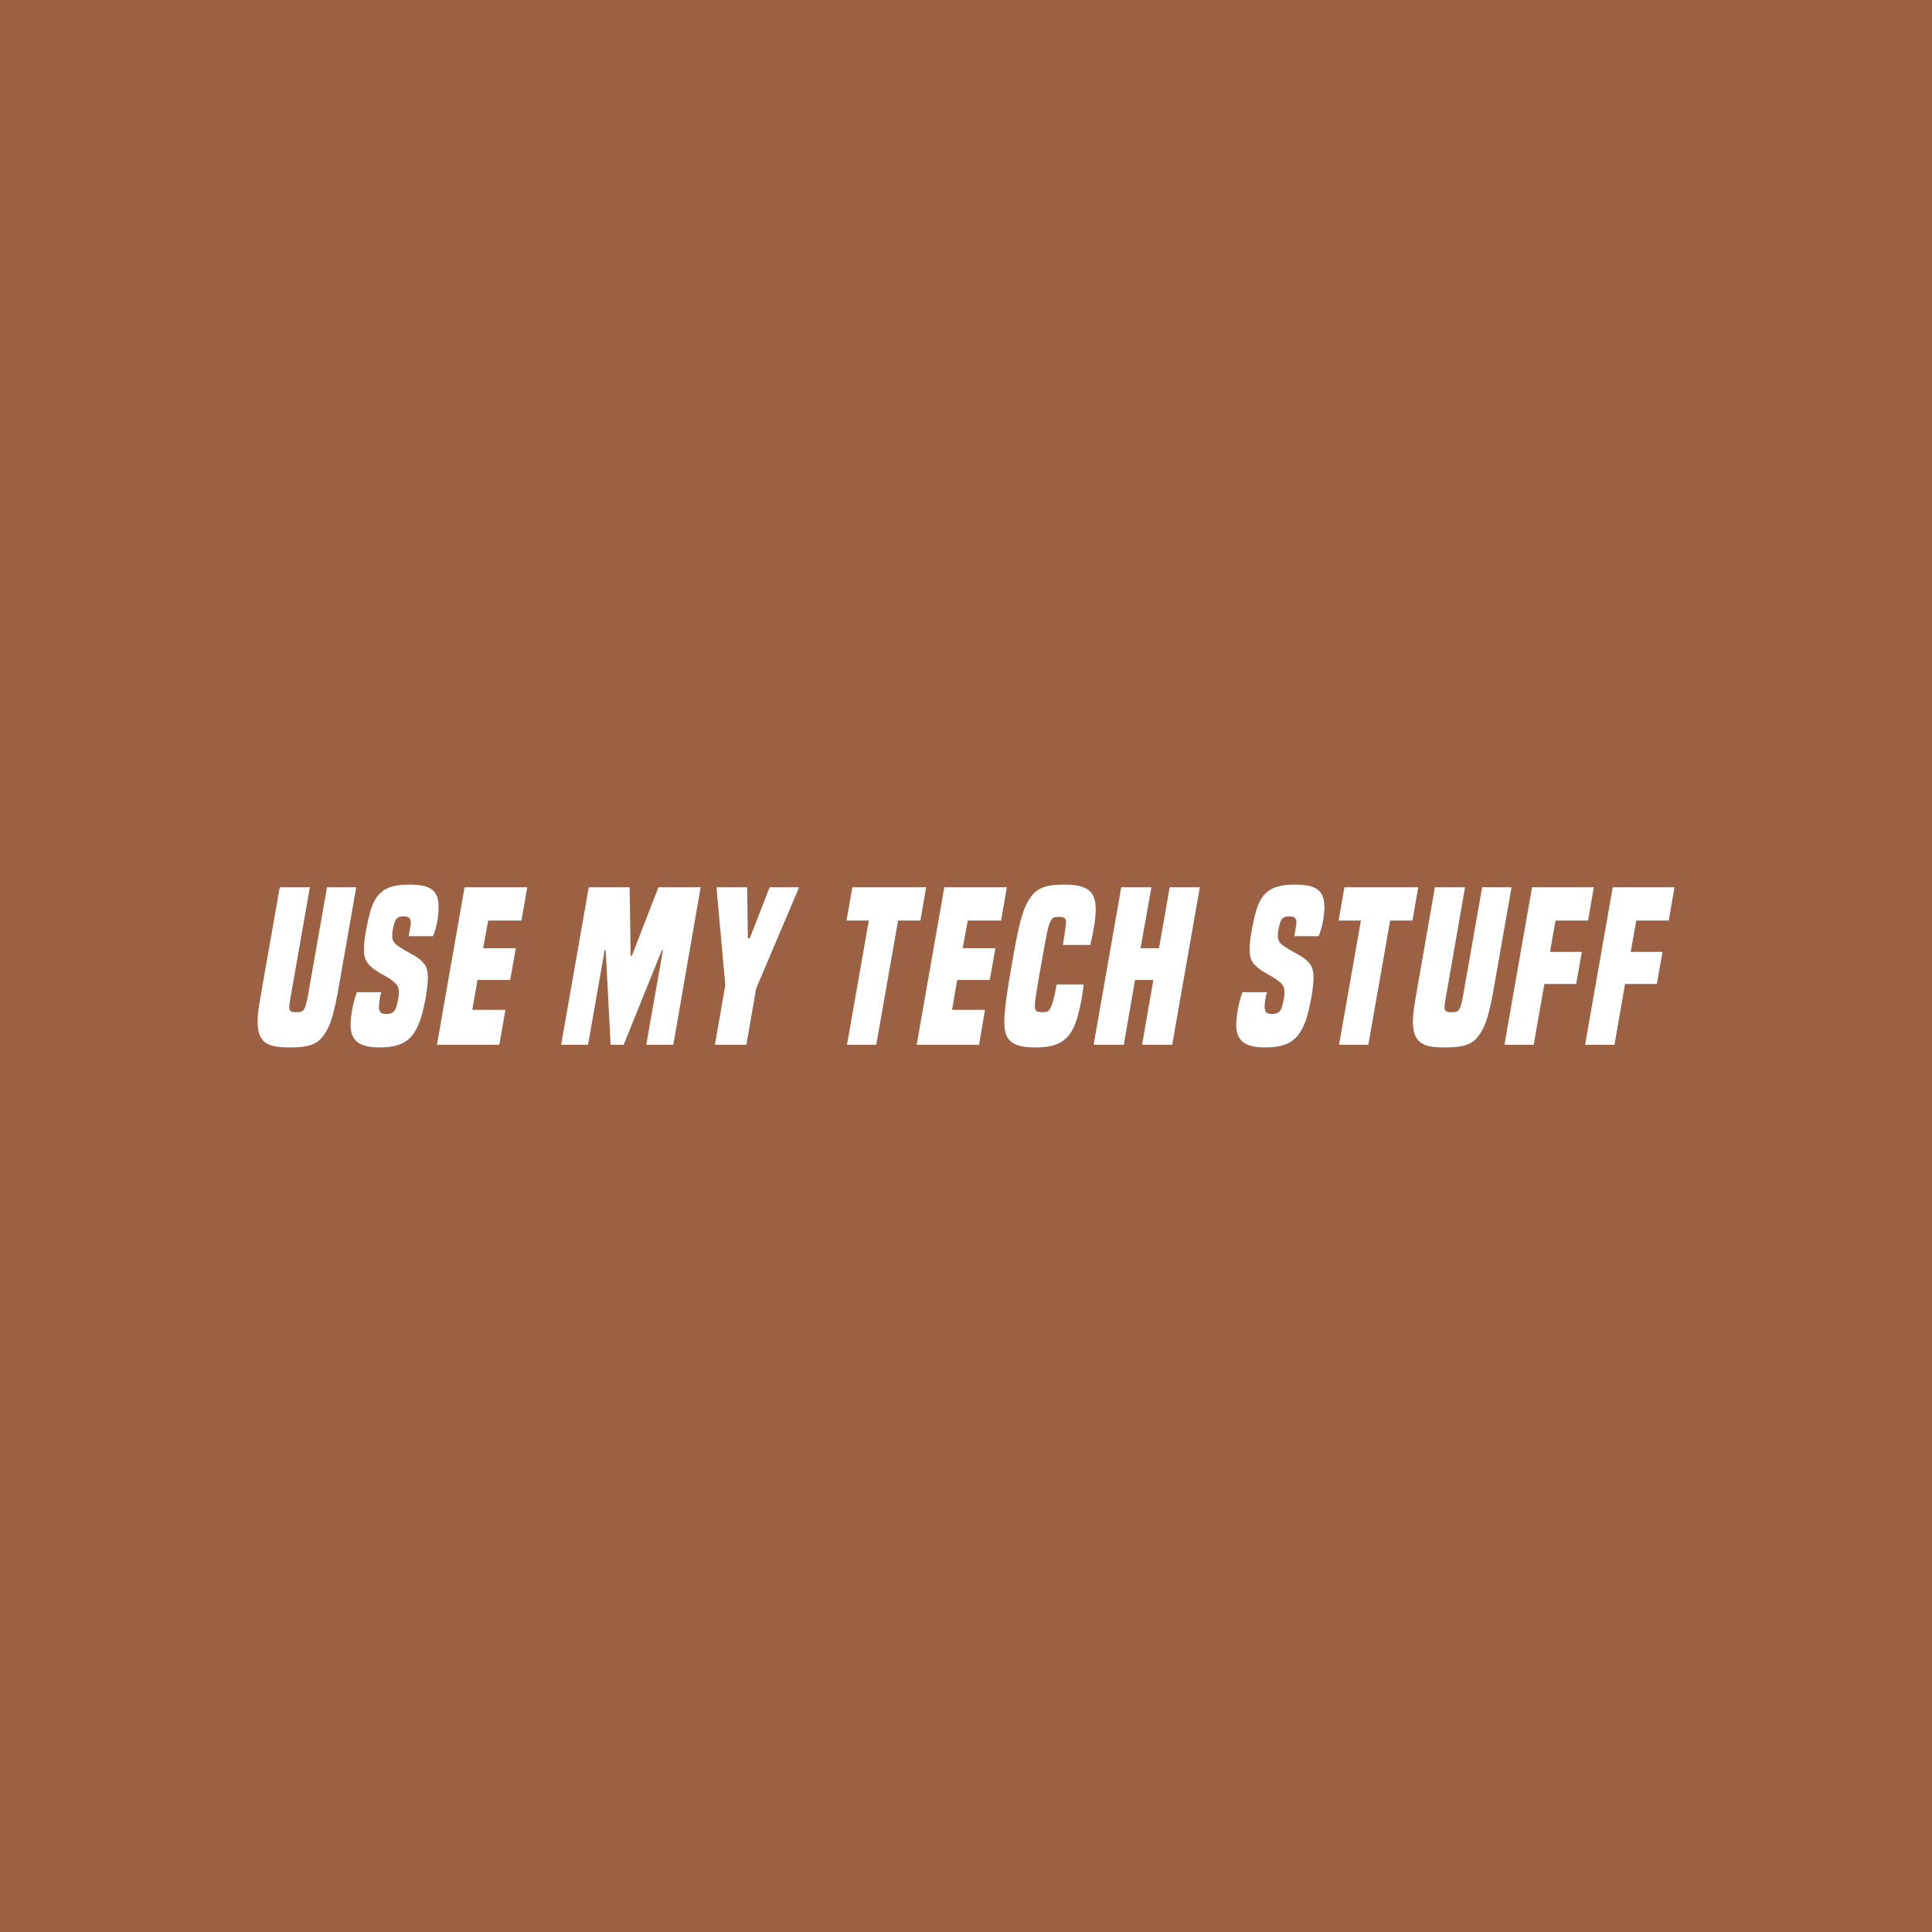 <svg data-v-fde0c5aa="" xmlns="http://www.w3.org/2000/svg" viewBox="0 0 300 300" class="font"><!----><defs data-v-fde0c5aa=""><!----></defs><rect data-v-fde0c5aa="" fill="#9C6042" x="0" y="0" width="300px" height="300px" class="logo-background-square"></rect><defs data-v-fde0c5aa=""><!----></defs><g data-v-fde0c5aa="" id="96dfe654-3b85-4590-b613-f20f78a2b26f" fill="#ffffff" transform="matrix(2.307,0,0,2.307,39.654,131.153)"><path d="M3.53 10.21C3.35 11.19 3.23 11.28 2.77 11.28C2.42 11.28 2.28 11.24 2.28 10.93C2.28 10.78 2.32 10.54 2.38 10.21L3.67 2.87L1.64 2.87L0.35 10.21C0.21 10.99 0.15 11.51 0.15 11.89C0.15 13.41 0.88 13.65 2.32 13.65C3.53 13.65 4.14 13.47 4.56 12.88C4.91 12.40 5.15 11.96 5.50 10.21L6.79 2.87L4.82 2.87ZM11.96 6.16C12.21 5.54 12.33 4.82 12.33 4.17C12.33 3.05 11.75 2.69 10.35 2.69C8.47 2.69 7.95 3.42 7.59 5.08C7.36 6.09 7.31 6.58 7.31 7.11C7.31 7.55 7.42 7.83 7.63 8.06C8.06 8.58 8.81 8.79 9.34 9.25C9.58 9.45 9.66 9.66 9.66 9.97C9.66 10.07 9.65 10.23 9.55 10.68C9.45 11.16 9.31 11.40 8.81 11.40C8.46 11.40 8.32 11.27 8.32 10.91C8.32 10.64 8.39 10.15 8.48 9.93L6.83 9.93C6.58 10.60 6.41 11.51 6.41 12.14C6.41 13.24 7.04 13.65 8.37 13.65C10.29 13.65 11.00 12.88 11.45 10.36C11.56 9.76 11.61 9.30 11.61 8.95C11.61 8.26 11.41 8.01 11.07 7.73C10.65 7.38 10.18 7.24 9.51 6.75C9.30 6.59 9.21 6.43 9.21 6.09C9.21 5.98 9.23 5.77 9.30 5.49C9.41 5.05 9.49 4.83 9.97 4.83C10.32 4.83 10.46 4.94 10.46 5.25C10.46 5.36 10.43 5.52 10.32 6.16ZM16.42 13.47L16.83 11.12L14.60 11.12L14.95 9.11L17.15 9.11L17.53 6.97L15.33 6.97L15.67 5.11L17.91 5.11L18.30 2.87L14.08 2.87L12.22 13.47ZM28.13 13.47L29.97 2.87L27.13 2.87L25.34 7.48L25.26 7.48L25.19 2.87L22.44 2.87L20.58 13.47L22.39 13.47L23.51 7.11L23.58 7.11L23.91 13.47L24.79 13.47L27.36 7.11L27.43 7.11L26.31 13.47ZM33.05 13.47L33.71 9.67L36.57 2.94L36.58 2.87L34.61 2.87L33.28 6.30L33.15 6.30L33.10 2.87L31.05 2.87L31.04 2.94L31.63 9.45L30.93 13.47ZM41.79 13.47L43.26 5.11L44.76 5.11L45.15 2.87L40.18 2.87L39.79 5.11L41.29 5.11L39.82 13.47ZM48.71 13.47L49.11 11.12L46.89 11.12L47.24 9.11L49.43 9.11L49.81 6.97L47.61 6.97L47.95 5.11L50.19 5.11L50.58 2.87L46.37 2.87L44.51 13.47ZM53.93 9.41C53.77 10.28 53.69 10.65 53.49 11.05C53.41 11.21 53.26 11.28 52.99 11.28C52.51 11.28 52.47 11.16 52.47 10.82C52.47 10.50 52.56 9.91 53.00 7.46C53.30 5.75 53.38 5.40 53.54 5.12C53.61 4.94 53.75 4.86 54.07 4.86C54.39 4.86 54.54 4.94 54.56 5.12C54.56 5.32 54.54 5.63 54.35 6.75L56.20 6.75C56.39 5.89 56.56 5.11 56.56 4.34C56.56 3.16 56.04 2.69 54.45 2.69C53.24 2.69 52.63 2.90 52.19 3.53C51.74 4.17 51.49 4.80 51.02 7.46C50.55 10.09 50.41 11.19 50.41 11.98C50.41 13.33 51.09 13.65 52.57 13.65C54.32 13.65 54.98 12.95 55.38 11.44C55.58 10.67 55.68 10.04 55.75 9.41ZM61.71 13.47L63.57 2.87L61.54 2.87L60.82 6.97L59.58 6.97L60.31 2.87L58.28 2.87L56.42 13.47L58.45 13.47L59.21 9.11L60.44 9.11L59.68 13.47ZM71.57 6.16C71.82 5.54 71.95 4.82 71.95 4.17C71.95 3.05 71.36 2.69 69.96 2.69C68.08 2.69 67.56 3.42 67.20 5.08C66.98 6.09 66.92 6.58 66.92 7.11C66.92 7.55 67.03 7.83 67.24 8.06C67.68 8.58 68.42 8.79 68.95 9.25C69.19 9.45 69.27 9.66 69.27 9.97C69.27 10.07 69.26 10.23 69.16 10.68C69.06 11.16 68.92 11.40 68.42 11.40C68.07 11.40 67.93 11.27 67.93 10.91C67.93 10.64 68.00 10.15 68.10 9.93L66.44 9.93C66.19 10.60 66.02 11.51 66.02 12.14C66.02 13.24 66.65 13.65 67.98 13.65C69.90 13.65 70.62 12.88 71.06 10.36C71.18 9.76 71.22 9.30 71.22 8.95C71.22 8.26 71.02 8.01 70.69 7.73C70.27 7.38 69.79 7.24 69.12 6.75C68.91 6.59 68.82 6.43 68.82 6.09C68.82 5.98 68.84 5.77 68.91 5.49C69.02 5.05 69.10 4.83 69.58 4.83C69.93 4.83 70.07 4.94 70.07 5.25C70.07 5.36 70.04 5.52 69.93 6.16ZM74.91 13.47L76.38 5.11L77.88 5.11L78.27 2.87L73.30 2.87L72.91 5.11L74.41 5.11L72.94 13.47ZM81.28 10.21C81.10 11.19 80.99 11.28 80.53 11.28C80.18 11.28 80.04 11.24 80.04 10.93C80.04 10.78 80.08 10.54 80.14 10.21L81.42 2.87L79.39 2.87L78.11 10.21C77.97 10.99 77.91 11.51 77.91 11.89C77.91 13.41 78.64 13.65 80.08 13.65C81.28 13.65 81.90 13.47 82.32 12.88C82.67 12.40 82.91 11.96 83.26 10.21L84.55 2.87L82.57 2.87ZM86.04 13.47L86.76 9.38L88.90 9.38L89.28 7.22L87.14 7.22L87.51 5.11L89.70 5.11L90.09 2.87L85.93 2.87L84.07 13.47ZM91.48 13.47L92.19 9.38L94.33 9.38L94.71 7.22L92.57 7.22L92.95 5.11L95.13 5.11L95.52 2.87L91.36 2.87L89.50 13.47Z"></path></g><!----><!----></svg>
